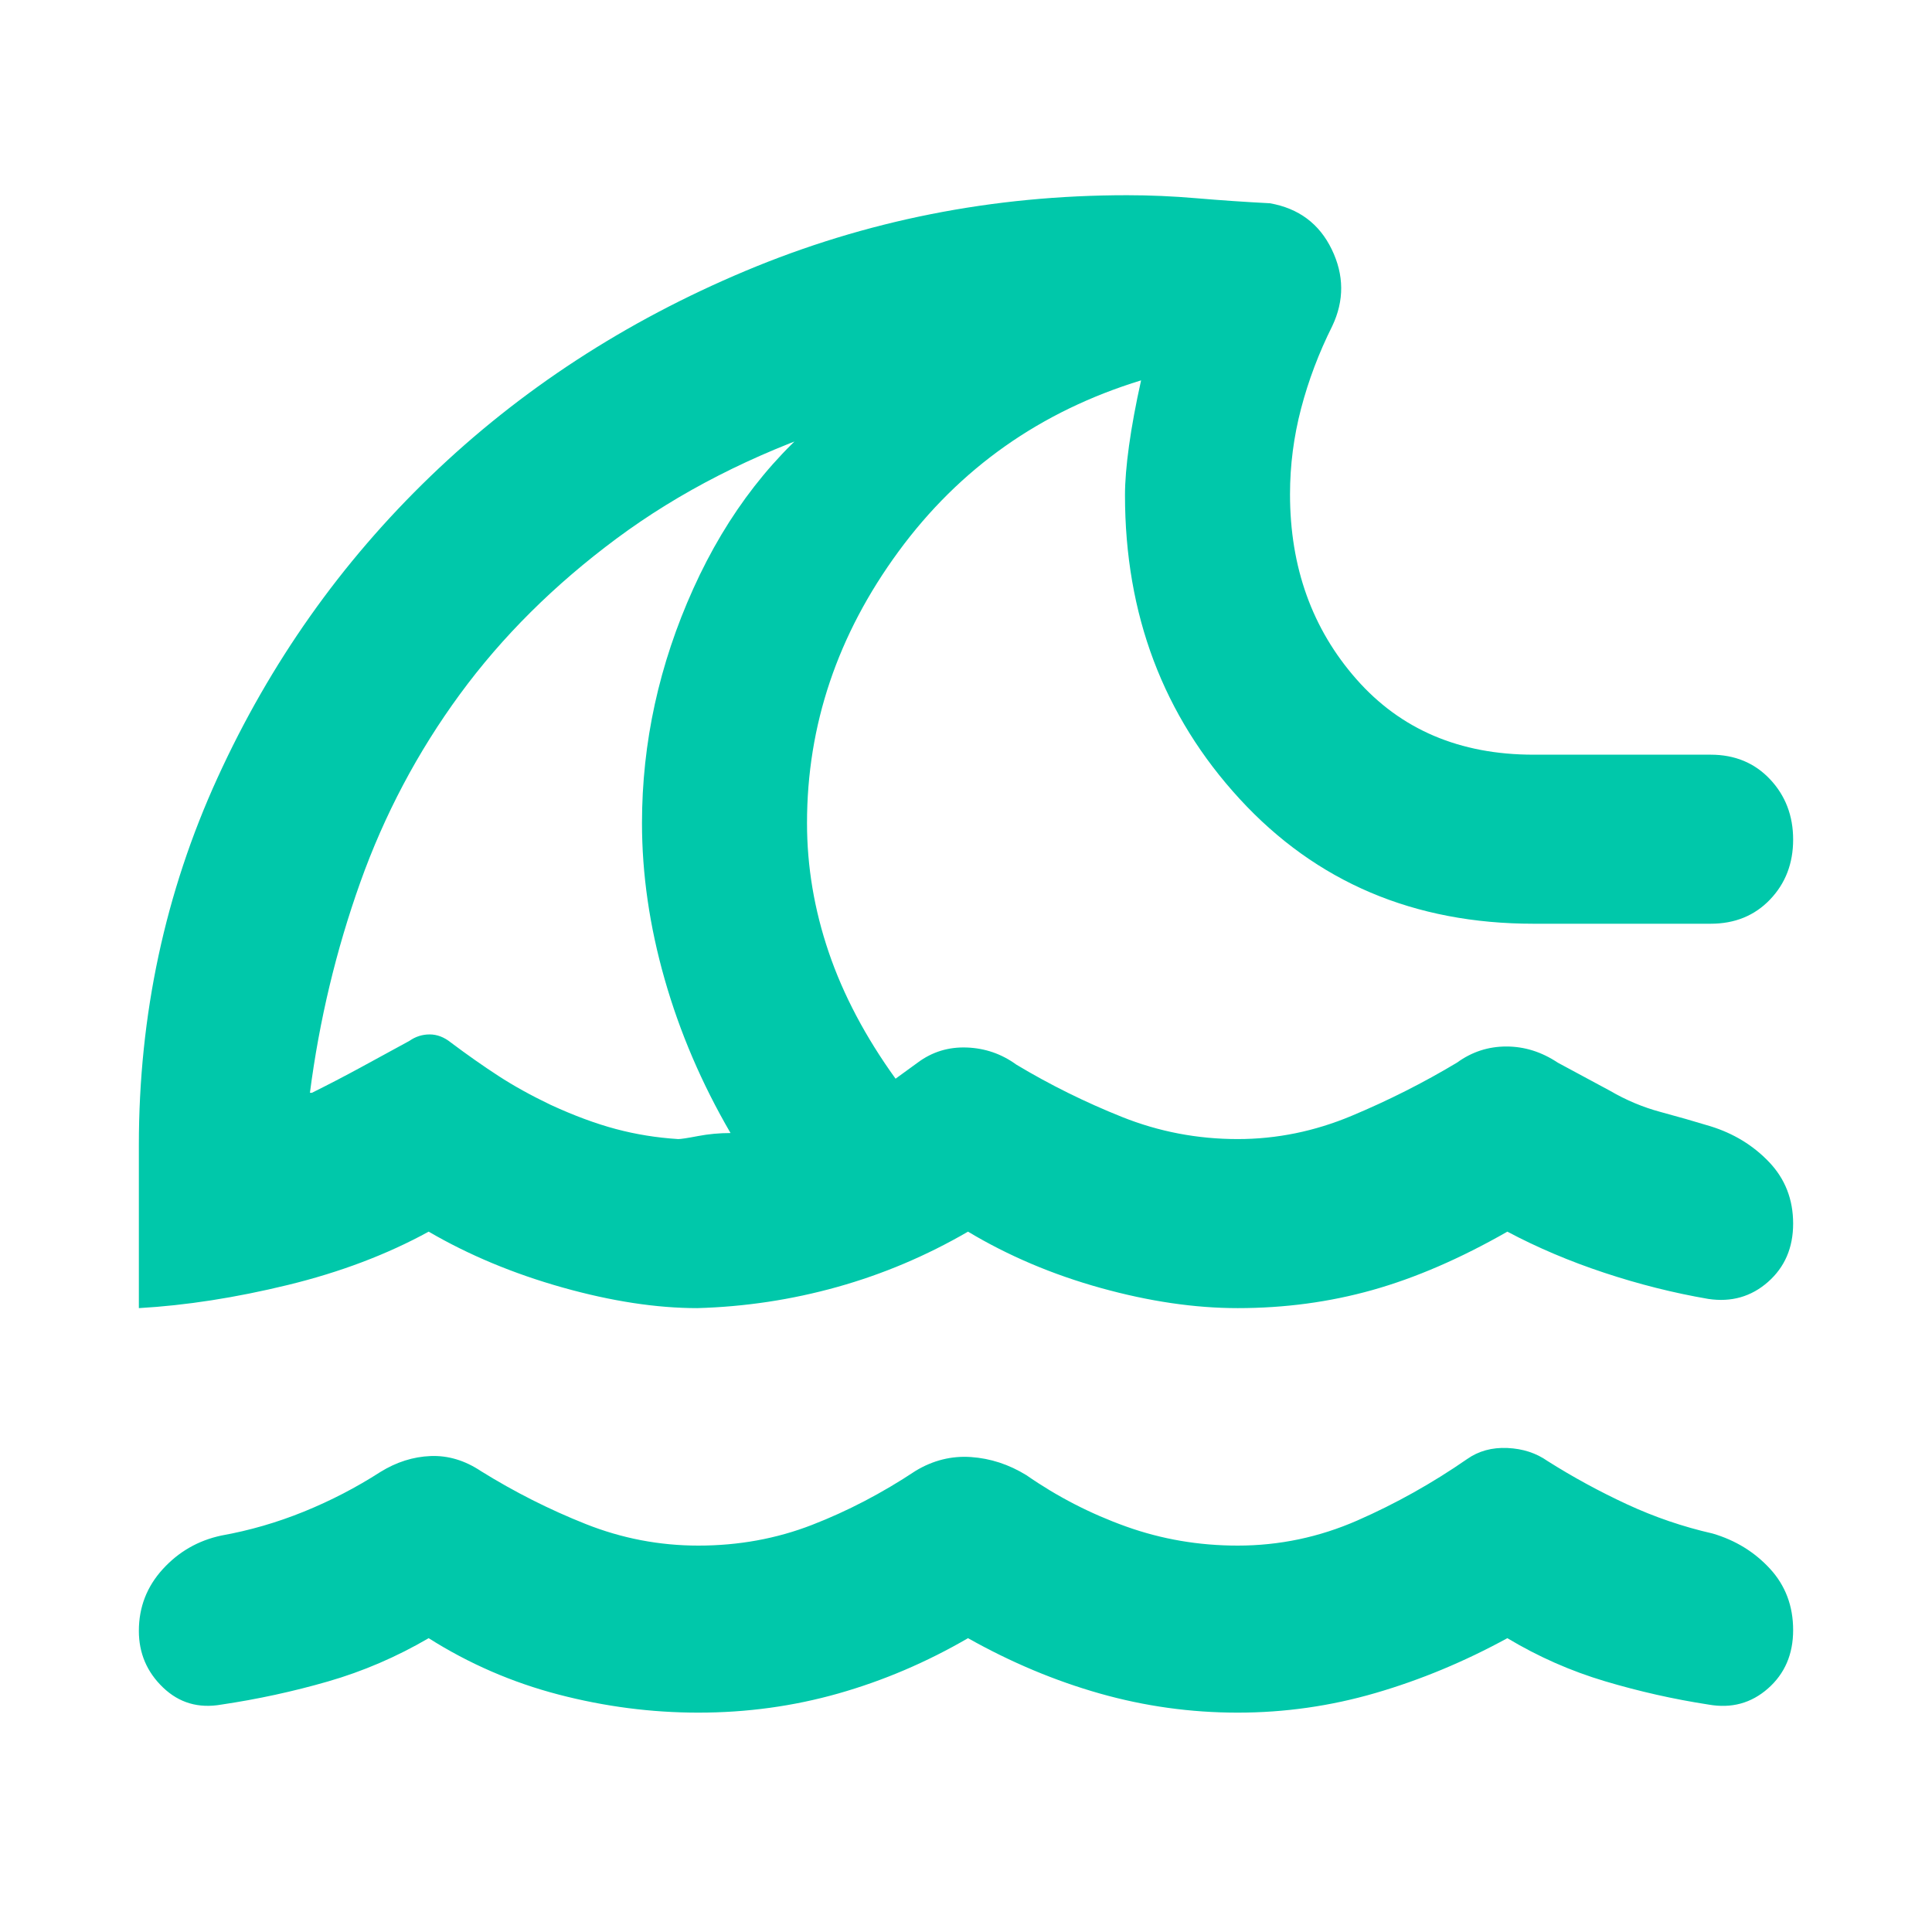 <svg xmlns="http://www.w3.org/2000/svg" height="48" viewBox="0 -960 960 960" width="48"><path fill="rgb(0, 200, 170)" d="M481-146q-31 18-64.5 27.5T347-109q-35 0-69.5-9T213-146q-24 14-50 21.5T110-113q-17 3-29-8.5t-12-28.13q0-17.63 11.87-30.66Q92.74-193.32 110-197q21-3.76 41-11.88 20-8.12 38-19.7 12-7.42 25-7.92t25 7.5q25 15.53 52 26.26Q318-192 347-192q30 0 56.5-10.29 26.5-10.28 51.5-26.88 13-7.83 27.5-6.83t27.5 9q23 16 49.5 25.5T615-192q31 0 59.5-12.5T729-235q8.52-6 20-5.5t20 6.5q19 12 39.5 21.5T851-198q17 5 28.5 17.5T891-150q0 18-12.5 29t-29.5 8q-26-4-51.5-11.6T749-146q-32 17.49-65.5 27.24Q650-109 615-109t-68.5-9.5Q513-128 481-146ZM69-310v-81q0-97 39.11-182.57 39.1-85.58 105.92-149.9 66.81-64.31 156.39-101.92Q460-863 560-863q17 0 34.5 1.5T631-859q21.44 3.77 30.72 22.88Q671-817 662-798q-10 20-15.5 41t-5.5 42.59q0 54.41 33 91.91t88 37.5h88.01q17.99 0 29.49 12.19 11.5 12.2 11.5 30Q891-525 879.5-513t-29.49 12H762q-89 0-146-62t-57-151q0-10 2-24.5t6-32.5q-75 23-120.5 85T401-551q0 32.38 10.78 64.13Q422.57-455.12 445-424l11-8q10.74-8 24.37-7.5T505-431q25 15 52.5 26t57.5 11q29 0 56.5-11.5T724-432q11-8 24.5-8t25.5 8l26 14q12 7 25 10.5t24.85 7.11q17.36 5.36 29.26 17.87Q891-370 891-352t-12.5 29q-12.5 11-29.65 8.43-25.85-4.43-51.69-13Q771.33-336.13 749-348q-35 20-67 29t-67 9q-32 0-68-10t-66-28q-31 18-65 27.5T346.5-310q-30.5 0-67-10.26Q243-330.53 213-348q-31 17-70 26.5T69-310Zm268-84q2 0 9.83-1.5 7.84-1.5 16.17-1.5-21.47-36.89-32.73-76.4Q319-512.91 319-551q0-60 25.5-116.5T415-758v10q-62 21-108.5 55.5t-78 77.5Q197-572 179-521.5T154-417h1q12.09-6 24.05-12.5 11.95-6.5 24.34-13.27Q208-446 213.5-446q5.5 0 10.5 4 12.33 9.25 23.67 16.62Q259-418 273.63-411 291-403 306-399q15 4 31 5Zm-52-182Z"/></svg>